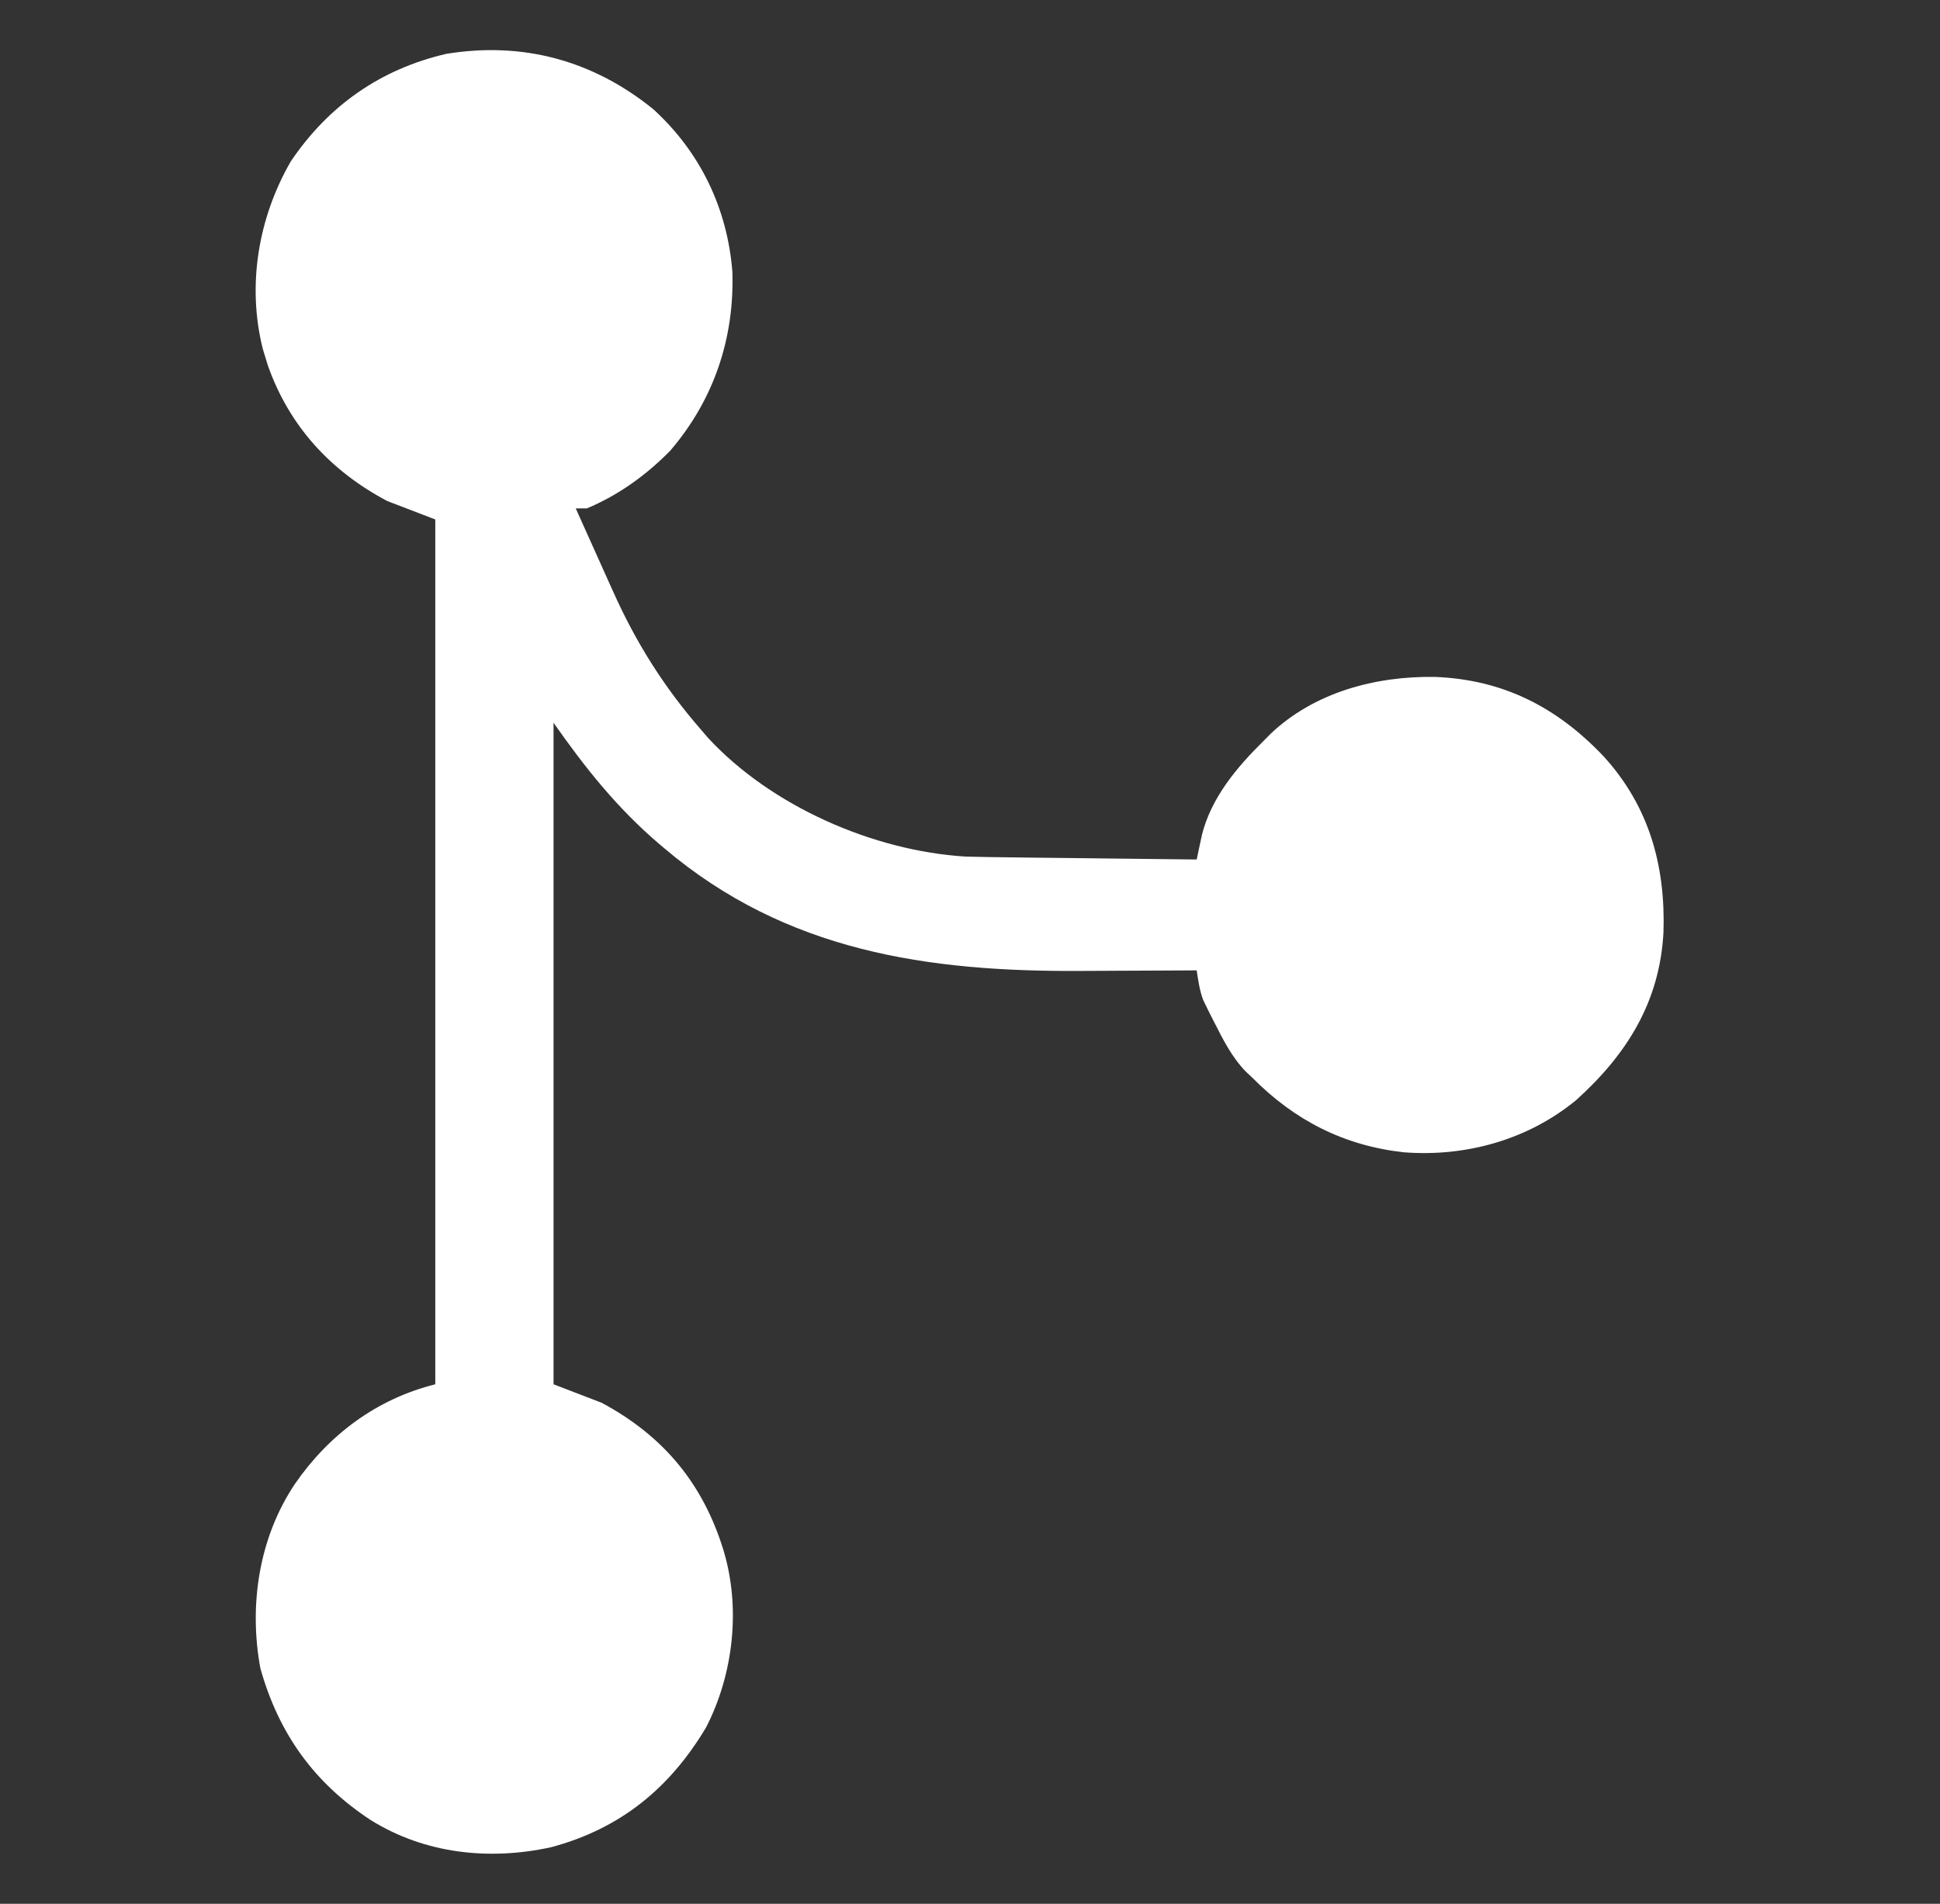 <svg width="54" height="53" viewBox="0 0 54 53" fill="none" xmlns="http://www.w3.org/2000/svg">
<rect x="0" y="0" width="54" height="53" fill="#333333" stroke="none"/>
<path d="M18.186 3.042C19.497 4.238 20.248 5.811 20.386 7.57C20.444 9.424 19.869 11.131 18.655 12.548C17.99 13.226 17.212 13.787 16.334 14.154C16.233 14.154 16.131 14.154 16.026 14.154C16.291 14.747 16.557 15.34 16.825 15.932C16.905 16.108 16.984 16.284 17.063 16.461C17.706 17.897 18.485 19.135 19.524 20.327C19.584 20.397 19.645 20.468 19.707 20.541C21.468 22.445 24.31 23.691 26.883 23.847C27.294 23.858 27.705 23.864 28.116 23.868C28.267 23.869 28.417 23.872 28.568 23.874C28.96 23.879 29.353 23.883 29.745 23.887C30.148 23.891 30.55 23.896 30.952 23.901C31.738 23.911 32.524 23.92 33.31 23.928C33.324 23.865 33.337 23.802 33.35 23.738C33.368 23.655 33.386 23.572 33.404 23.486C33.422 23.405 33.439 23.323 33.457 23.238C33.714 22.211 34.425 21.362 35.162 20.636C35.228 20.569 35.294 20.502 35.361 20.434C36.585 19.271 38.287 18.819 39.94 18.845C41.845 18.919 43.336 19.69 44.628 21.047C45.902 22.44 46.361 24.095 46.303 25.949C46.201 27.898 45.279 29.358 43.871 30.628C42.526 31.733 40.8 32.213 39.073 32.079C37.408 31.894 36.033 31.191 34.854 29.998C34.797 29.945 34.74 29.892 34.682 29.837C34.288 29.433 34.047 28.947 33.793 28.448C33.757 28.378 33.721 28.307 33.684 28.235C33.65 28.166 33.616 28.098 33.582 28.027C33.552 27.966 33.522 27.904 33.491 27.841C33.391 27.57 33.352 27.3 33.31 27.014C33.242 27.015 33.173 27.015 33.102 27.016C32.374 27.02 31.646 27.023 30.918 27.026C30.648 27.027 30.377 27.028 30.107 27.03C25.813 27.058 21.878 26.485 18.495 23.619C18.443 23.575 18.391 23.531 18.337 23.485C17.178 22.495 16.285 21.373 15.408 20.121C15.408 26.198 15.408 32.276 15.408 38.538C15.85 38.707 16.291 38.877 16.746 39.052C18.463 39.972 19.57 41.3 20.141 43.167C20.623 44.774 20.416 46.609 19.652 48.093C18.638 49.791 17.26 50.913 15.339 51.426C13.623 51.801 11.831 51.612 10.319 50.67C8.748 49.638 7.761 48.271 7.248 46.447C6.921 44.69 7.208 42.808 8.206 41.316C9.156 39.938 10.485 38.946 12.116 38.538C12.116 30.593 12.116 22.648 12.116 14.462C11.675 14.293 11.233 14.123 10.778 13.948C9.205 13.114 8.054 11.868 7.456 10.175C7.432 10.096 7.408 10.017 7.383 9.935C7.36 9.861 7.337 9.786 7.314 9.709C6.871 7.939 7.19 6.063 8.092 4.497C9.136 2.945 10.592 1.922 12.425 1.499C14.554 1.15 16.513 1.684 18.186 3.042Z" fill="white"/>
</svg>
